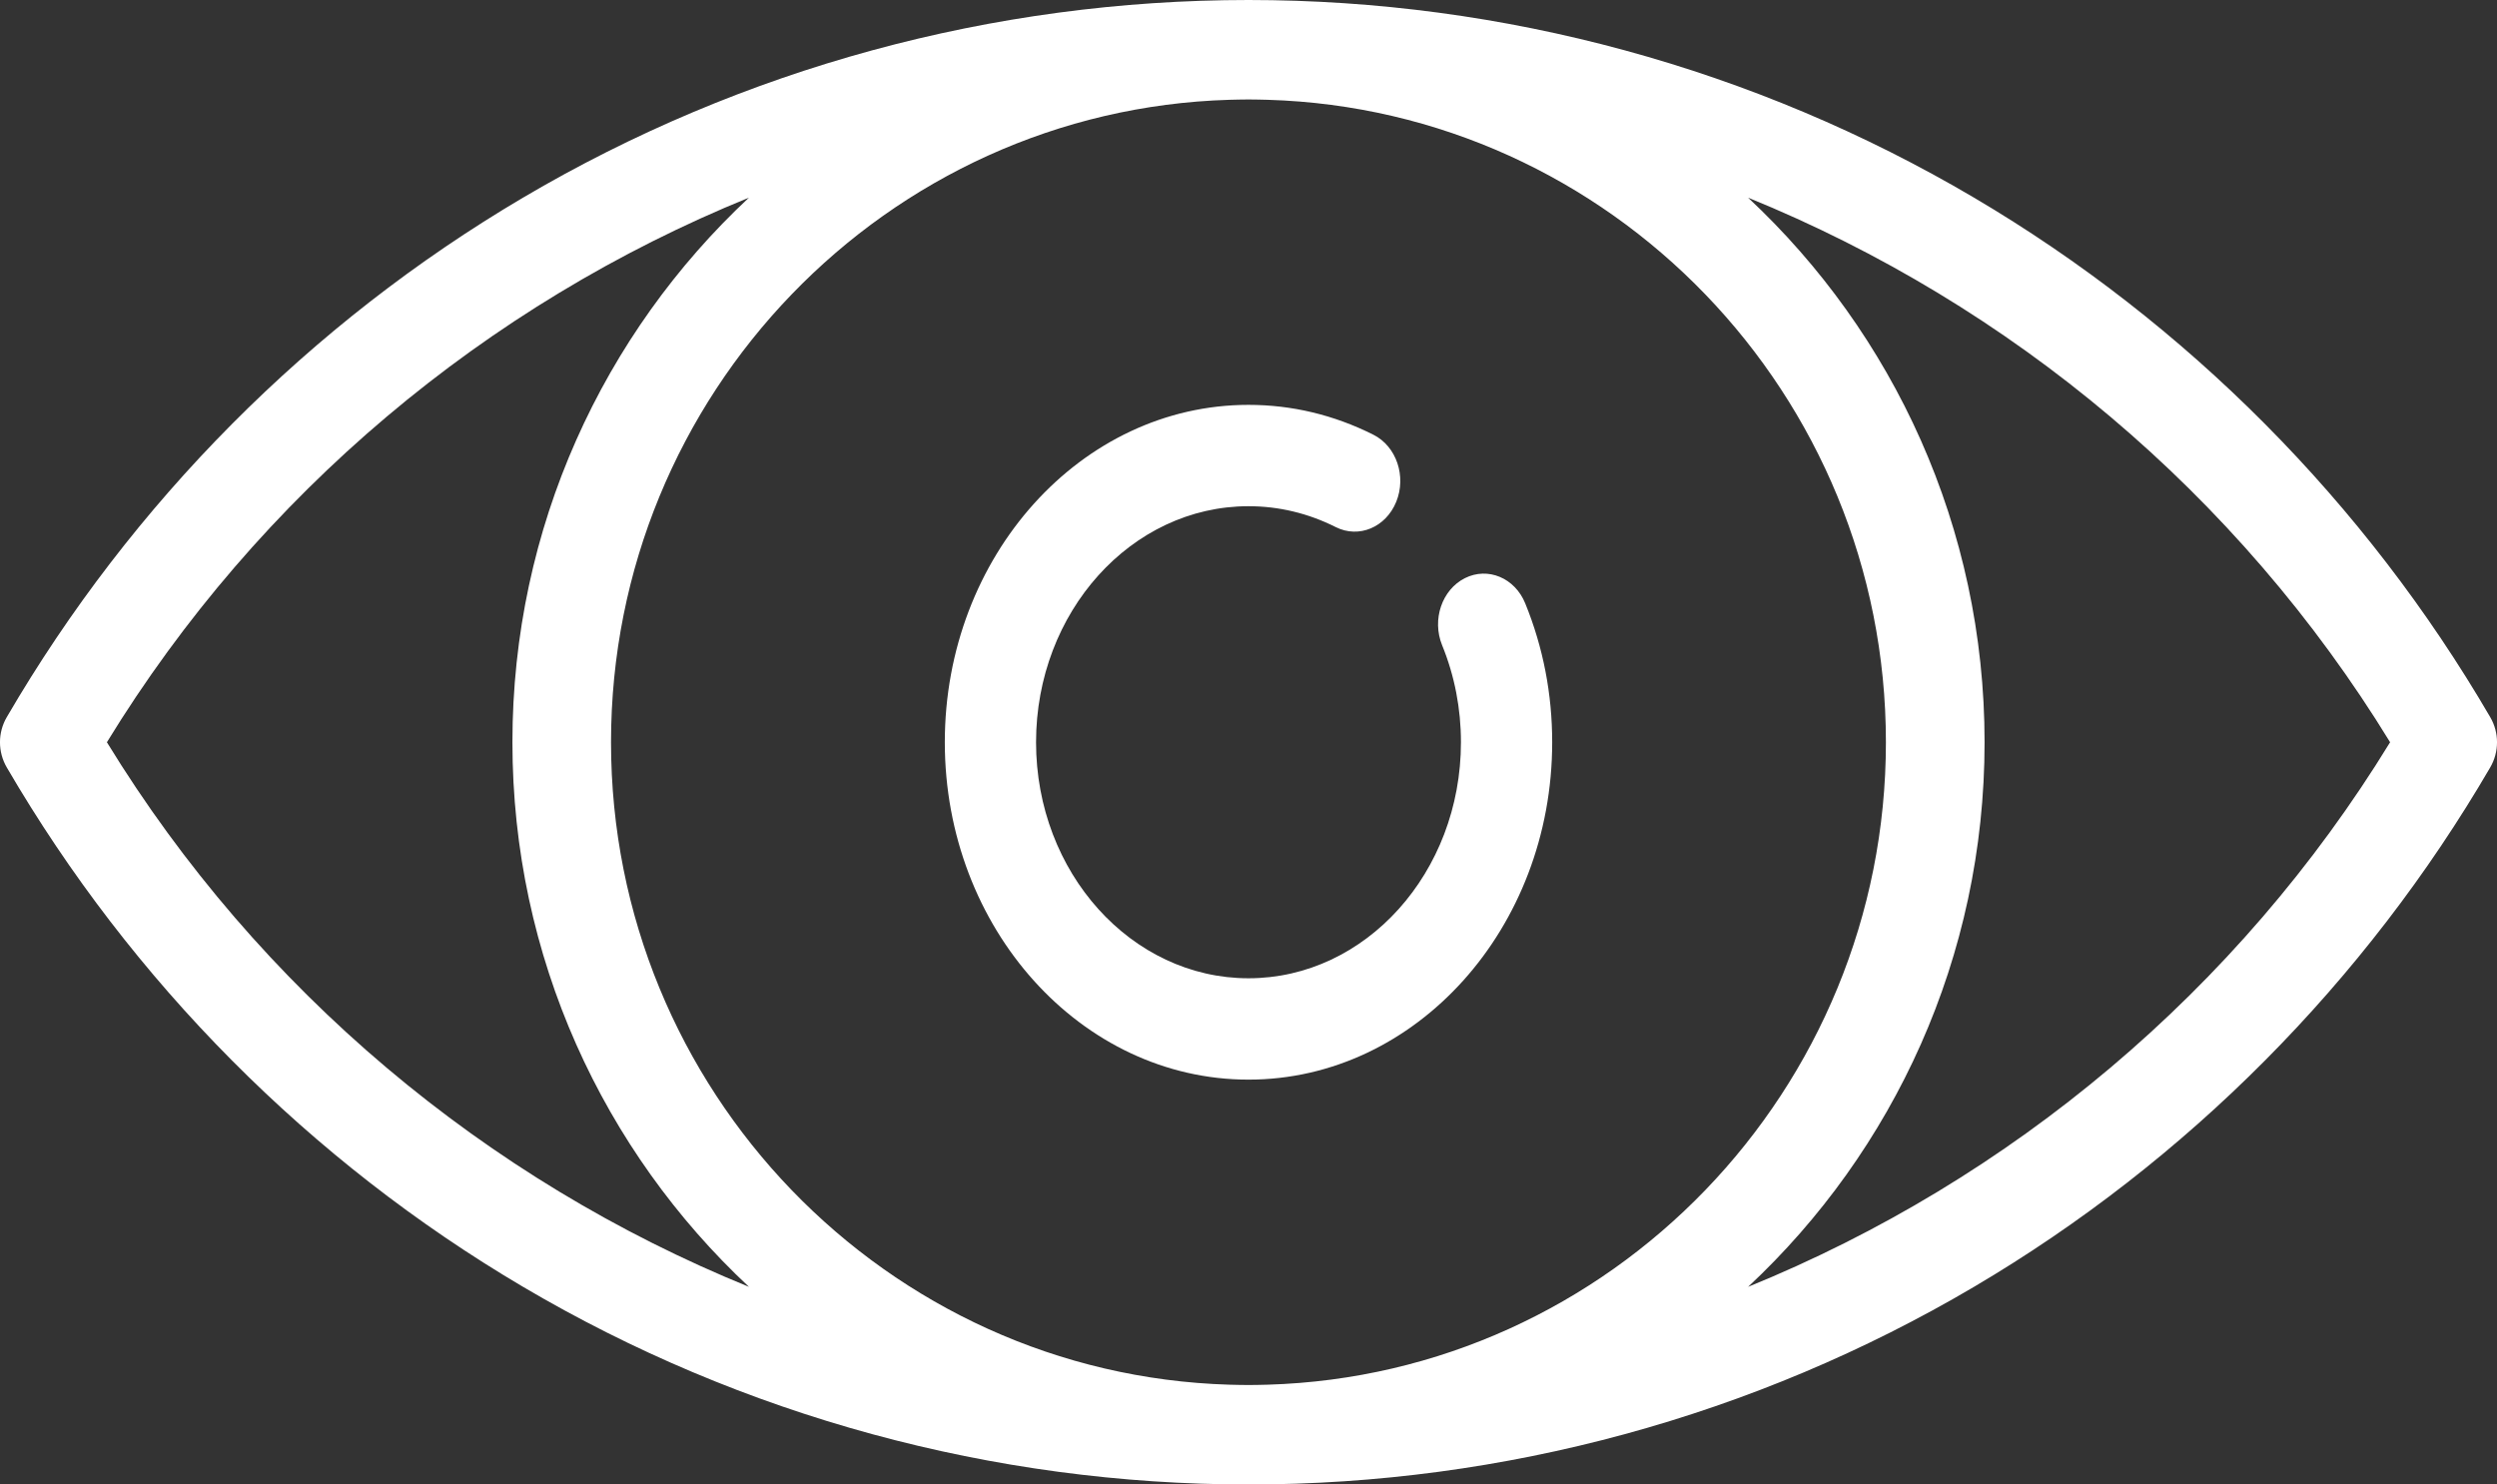 <svg width="37" height="22" viewBox="0 0 37 22" fill="none" xmlns="http://www.w3.org/2000/svg">
<rect x="0" y="0" width="37" height="22" fill="#333333" stroke="none"/>
<path d="M7.749 19.07C10.998 20.987 14.715 22 18.5 22C22.285 22 26.002 20.987 29.252 19.07C32.404 17.211 35.048 14.549 36.899 11.374C37.034 11.143 37.034 10.857 36.899 10.627C35.048 7.451 32.404 4.789 29.252 2.93C26.002 1.013 22.285 0 18.5 0C14.715 0 10.998 1.013 7.749 2.93C4.596 4.789 1.952 7.451 0.101 10.627C-0.034 10.857 -0.034 11.143 0.101 11.374C1.952 14.549 4.596 17.211 7.749 19.07ZM18.215 20.521C13.138 20.369 9.054 16.157 9.054 11C9.054 5.843 13.138 1.631 18.215 1.479C18.31 1.477 18.405 1.474 18.5 1.474C18.595 1.474 18.69 1.477 18.785 1.479C23.862 1.631 27.945 5.843 27.945 11C27.945 16.157 23.862 20.369 18.785 20.521C18.69 20.523 18.595 20.526 18.5 20.526C18.405 20.526 18.31 20.523 18.215 20.521ZM35.416 11C33.159 14.685 29.791 17.489 25.903 19.071C28.056 17.06 29.407 14.187 29.407 11C29.407 7.814 28.056 4.94 25.902 2.929C29.791 4.511 33.159 7.315 35.416 11ZM11.098 2.929C8.944 4.94 7.593 7.814 7.593 11C7.593 14.186 8.944 17.06 11.098 19.071C7.209 17.489 3.841 14.685 1.584 11C3.841 7.315 7.209 4.511 11.098 2.929Z" fill="white"/>
<path d="M23 11C23 10.285 22.866 9.593 22.601 8.943C22.448 8.565 22.047 8.397 21.707 8.568C21.366 8.739 21.215 9.184 21.369 9.562C21.554 10.016 21.648 10.5 21.648 11C21.648 12.929 20.236 14.498 18.5 14.498C16.764 14.498 15.352 12.929 15.352 11C15.352 9.071 16.764 7.502 18.5 7.502C18.95 7.502 19.385 7.607 19.794 7.812C20.135 7.983 20.535 7.815 20.689 7.437C20.843 7.059 20.692 6.614 20.351 6.443C19.766 6.149 19.143 6 18.5 6C16.019 6 14 8.243 14 11C14 13.757 16.019 16 18.5 16C20.981 16 23 13.757 23 11Z" fill="white"/>
</svg>
